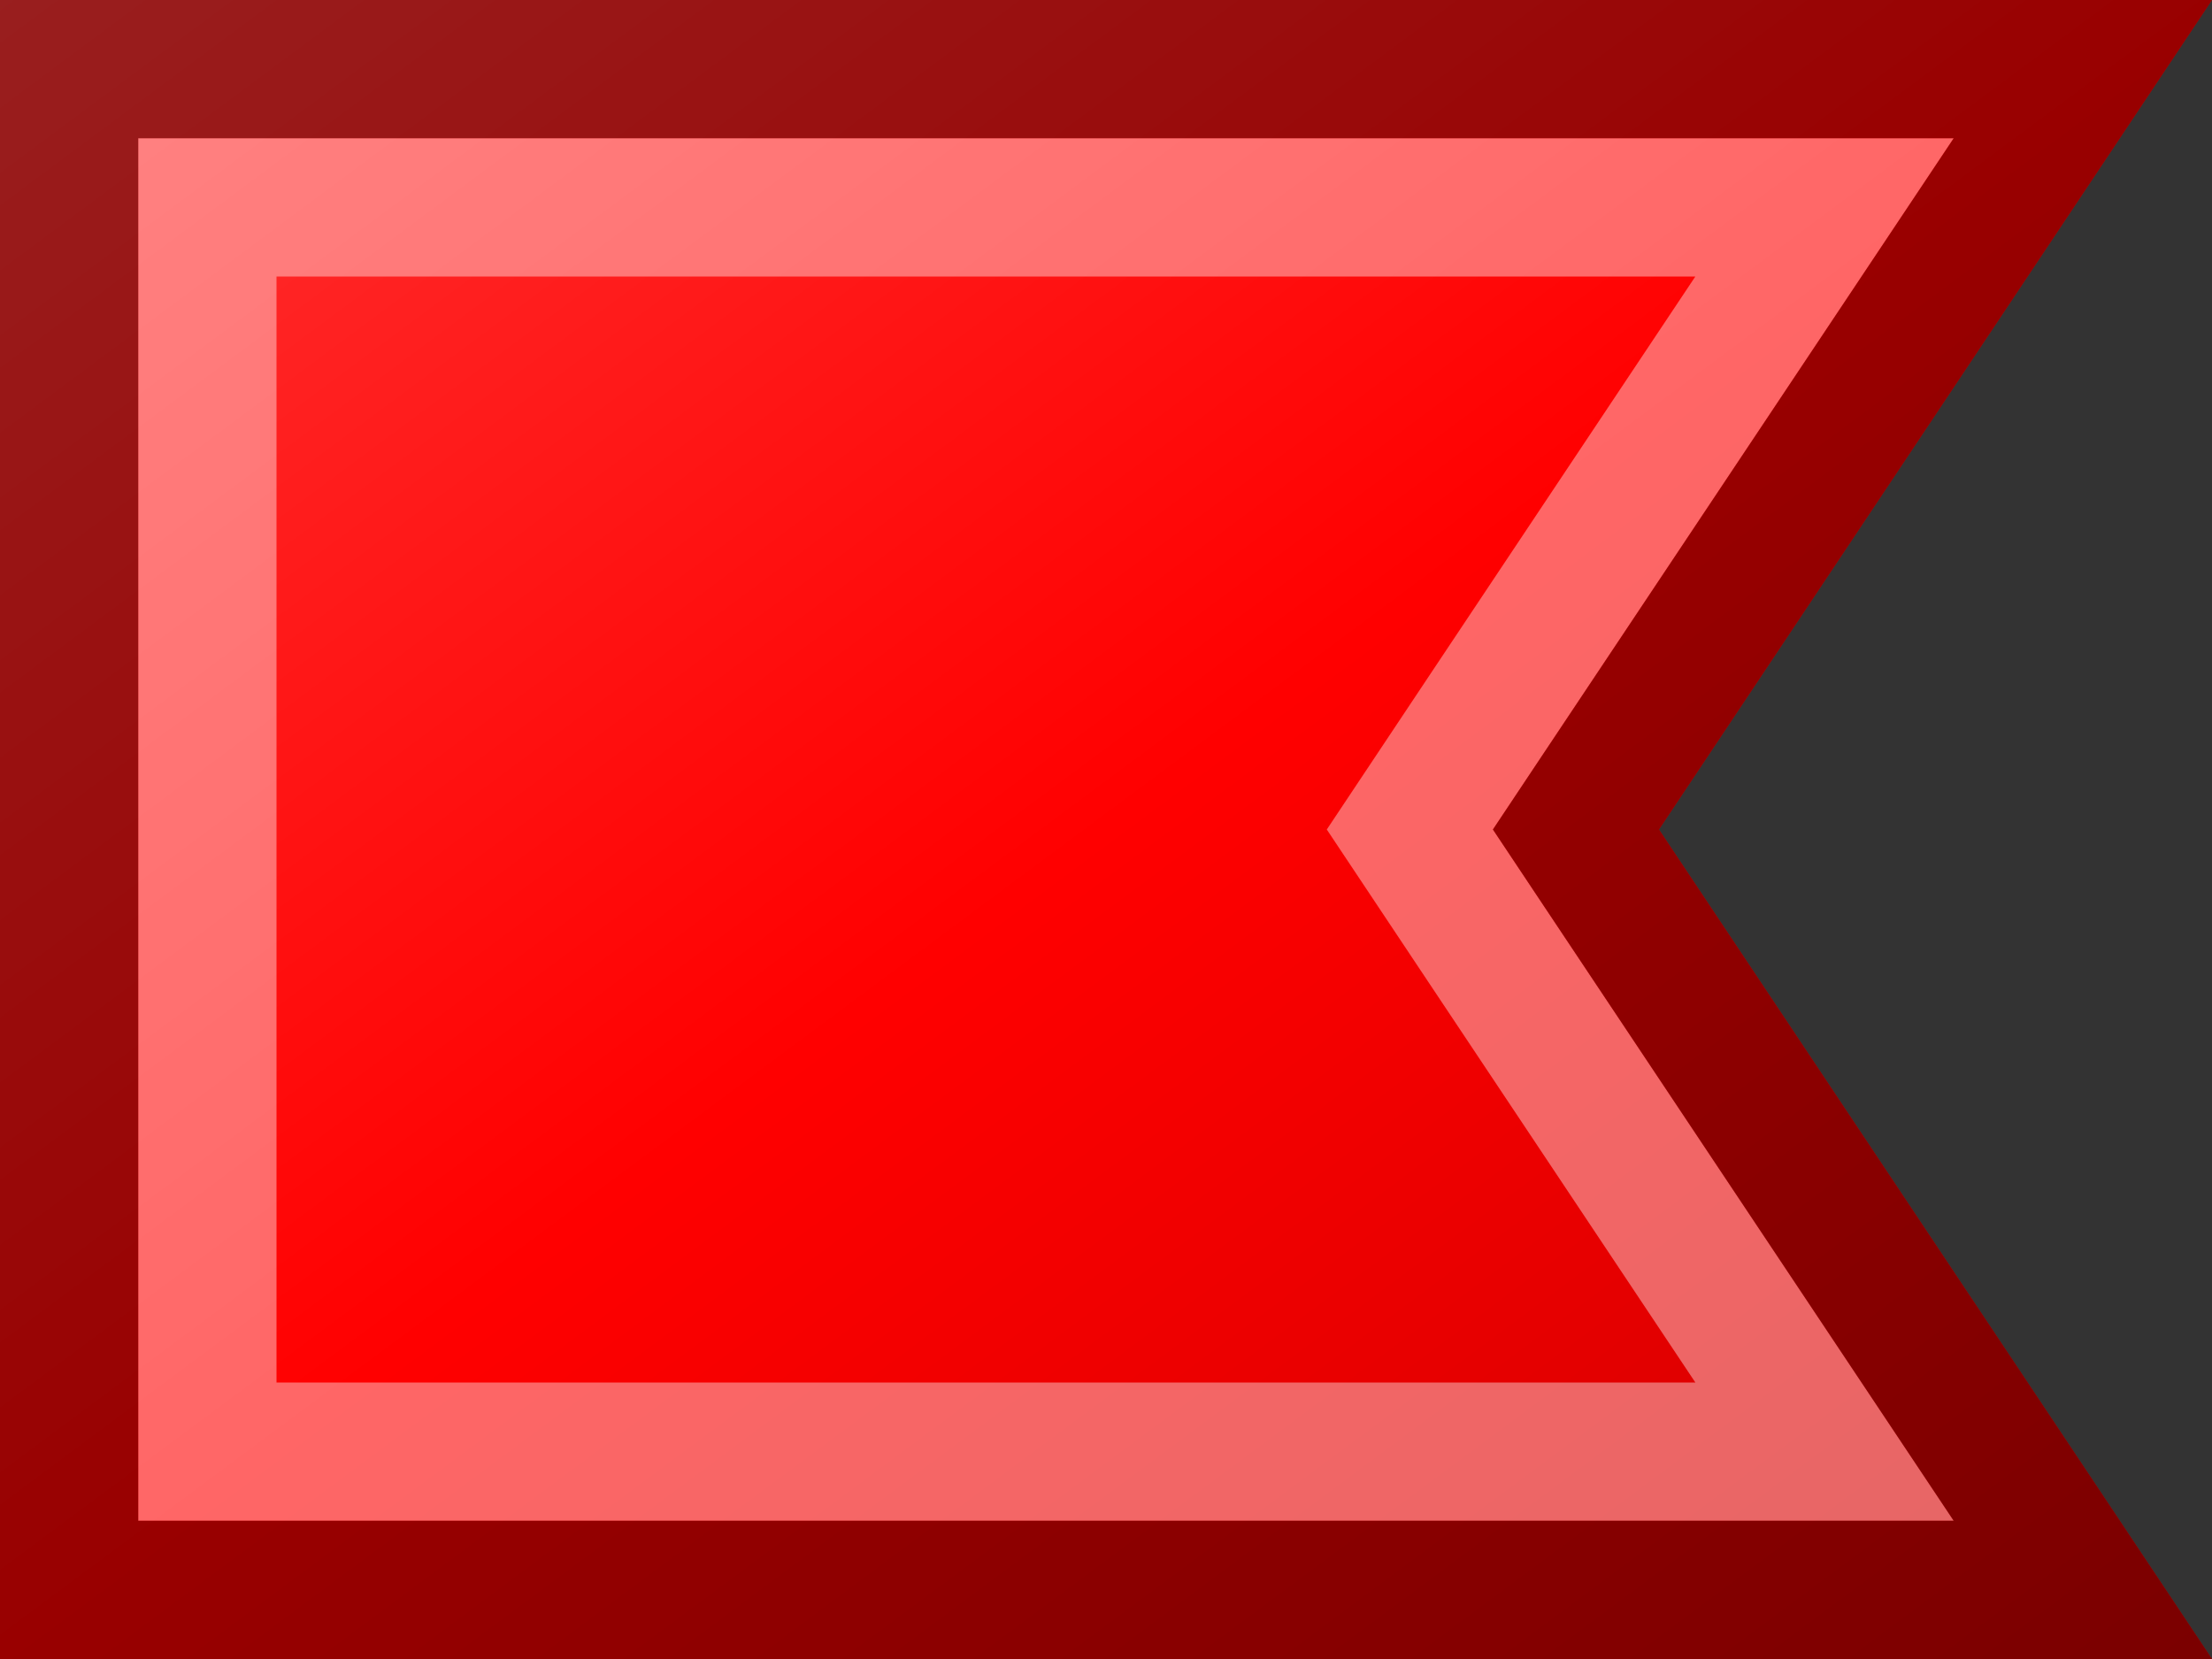 <?xml version="1.0"?>
<svg xmlns="http://www.w3.org/2000/svg" xmlns:xlink="http://www.w3.org/1999/xlink" version="1.1" width="480" height="360" viewBox="0 0 480 360">
<rect x="0" y="0" width="480" height="360" fill="#333333" stroke="none"/>
<!-- Generated by Kreative Vexillo v1.0 -->
<style>
.red{fill:rgb(255,0,0);}
</style>
<defs>
<path id="-glazearea" d="M 0.0 0.0 L 1.0 0.0 L 0.75 0.5 L 1.0 1.0 L 0.0 1.0 Z"/>
<linearGradient id="glaze" x1="0%" y1="0%" x2="100%" y2="100%">
<stop offset="0%" stop-color="rgb(255,255,255)" stop-opacity="0.2"/>
<stop offset="49.999%" stop-color="rgb(255,255,255)" stop-opacity="0.0"/>
<stop offset="50.001%" stop-color="rgb(0,0,0)" stop-opacity="0.0"/>
<stop offset="100%" stop-color="rgb(0,0,0)" stop-opacity="0.2"/>
</linearGradient>
</defs>
<g>
<path d="M 0 0 L 480 0 L 360 180 L 480 360 L 0 360 Z" class="red"/>
</g>
<g>
<path d="M 0 0 L 480 0 L 360 180 L 480 360 L 0 360 Z" fill="url(#glaze)"/>
<path d="M 367.889 60 L 310.061 146.742 L 287.912 180 L 310.061 213.258 L 367.889 300 L 60 300 L 60 60 Z M 30 30 L 30 330 L 423.945 330 L 335.03 196.629 L 323.956 180 L 335.03 163.371 L 423.945 30 Z" fill="rgb(255,255,255)" opacity="0.4"/>
<path d="M 423.945 30 L 335.03 163.371 L 323.956 180 L 335.03 196.629 L 423.945 330 L 30 330 L 30 30 Z M 0 0 L 0 360 L 480 360 L 360 180 L 480 0 Z" fill="rgb(0,0,0)" opacity="0.4"/>
</g>
</svg>
